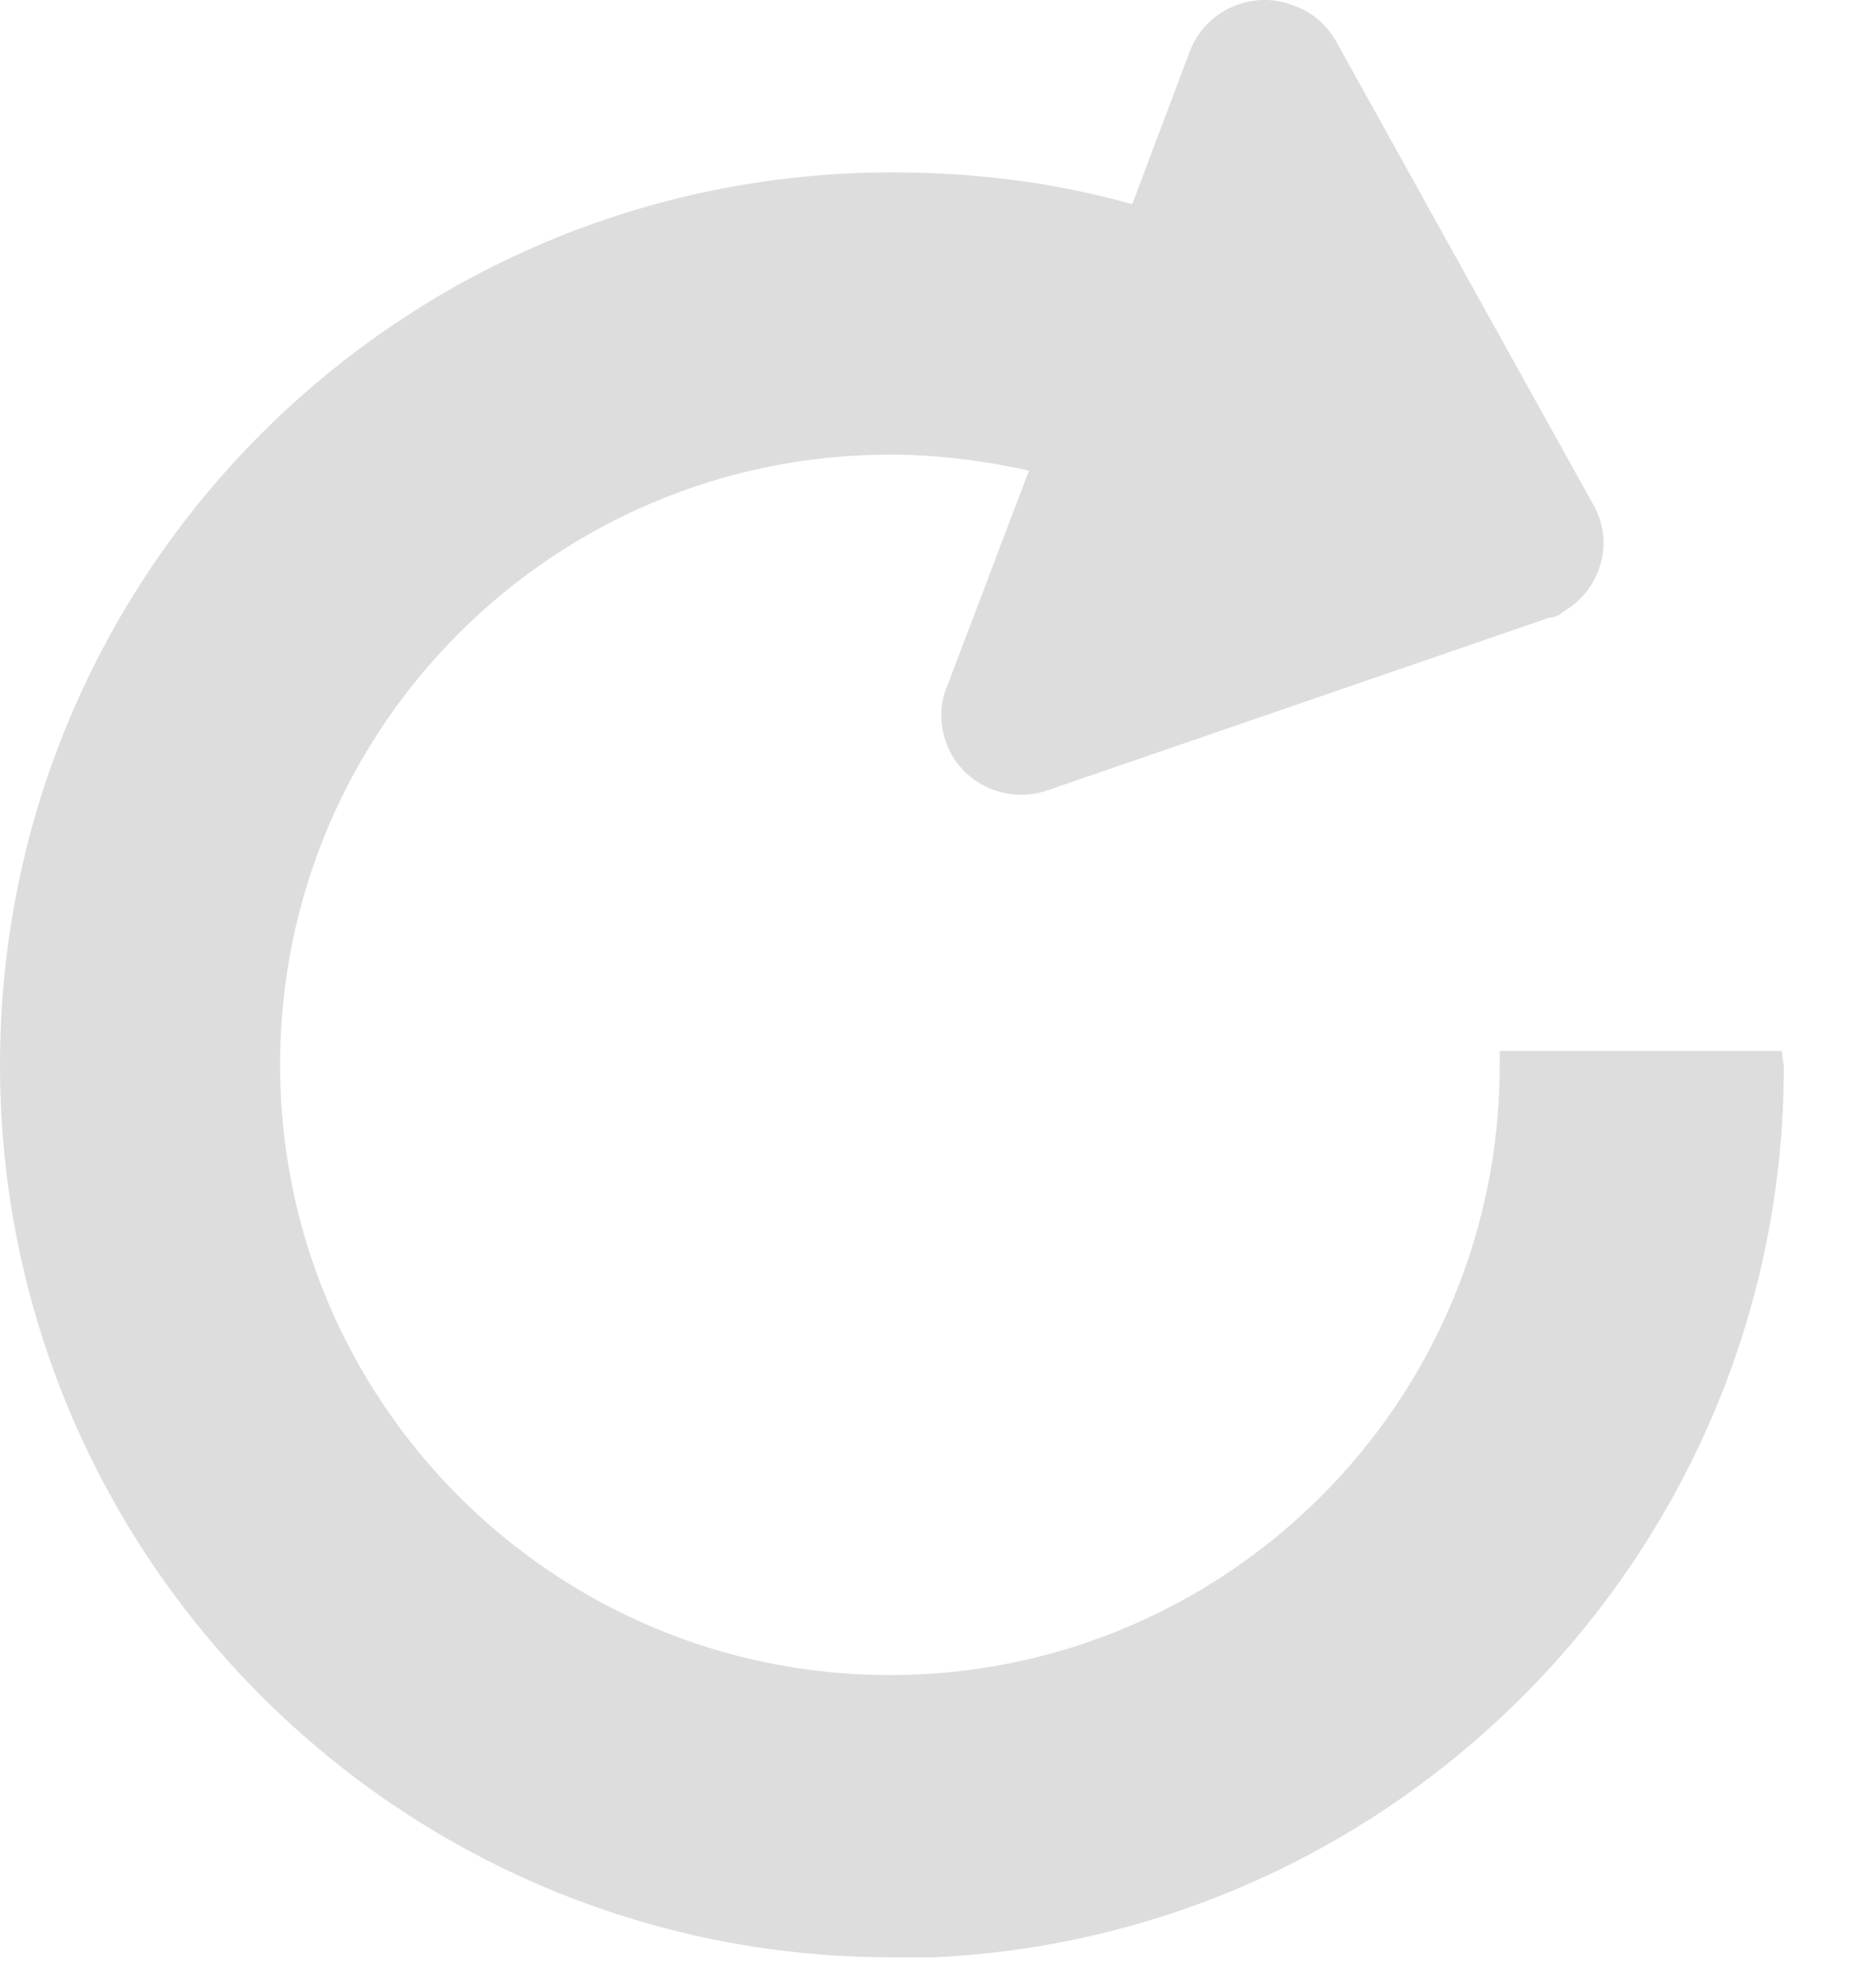 <svg width="14" height="15" viewBox="0 0 14 15" fill="none" xmlns="http://www.w3.org/2000/svg">
<path d="M13.455 7.931H11.325C11.325 7.961 11.325 7.991 11.325 8.036C11.325 10.586 9.255 12.641 6.72 12.641C4.17 12.641 2.115 10.571 2.115 8.036C2.115 5.486 4.185 3.431 6.72 3.431C7.08 3.431 7.425 3.476 7.77 3.551L7.155 5.171C7.095 5.306 7.095 5.456 7.14 5.591C7.245 5.906 7.59 6.071 7.905 5.966L11.7 4.661C11.73 4.661 11.775 4.646 11.805 4.616C12.09 4.451 12.195 4.091 12.03 3.806L10.08 0.296C10.005 0.176 9.9 0.086 9.765 0.041C9.465 -0.079 9.105 0.071 8.985 0.386L8.55 1.541C7.965 1.376 7.365 1.301 6.735 1.301C3.015 1.301 0 4.316 0 8.036C0 11.756 3.015 14.771 6.735 14.771H7.05C10.62 14.606 13.47 11.651 13.47 8.051L13.455 7.931Z" fill="#DDDDDD"/>
</svg>
